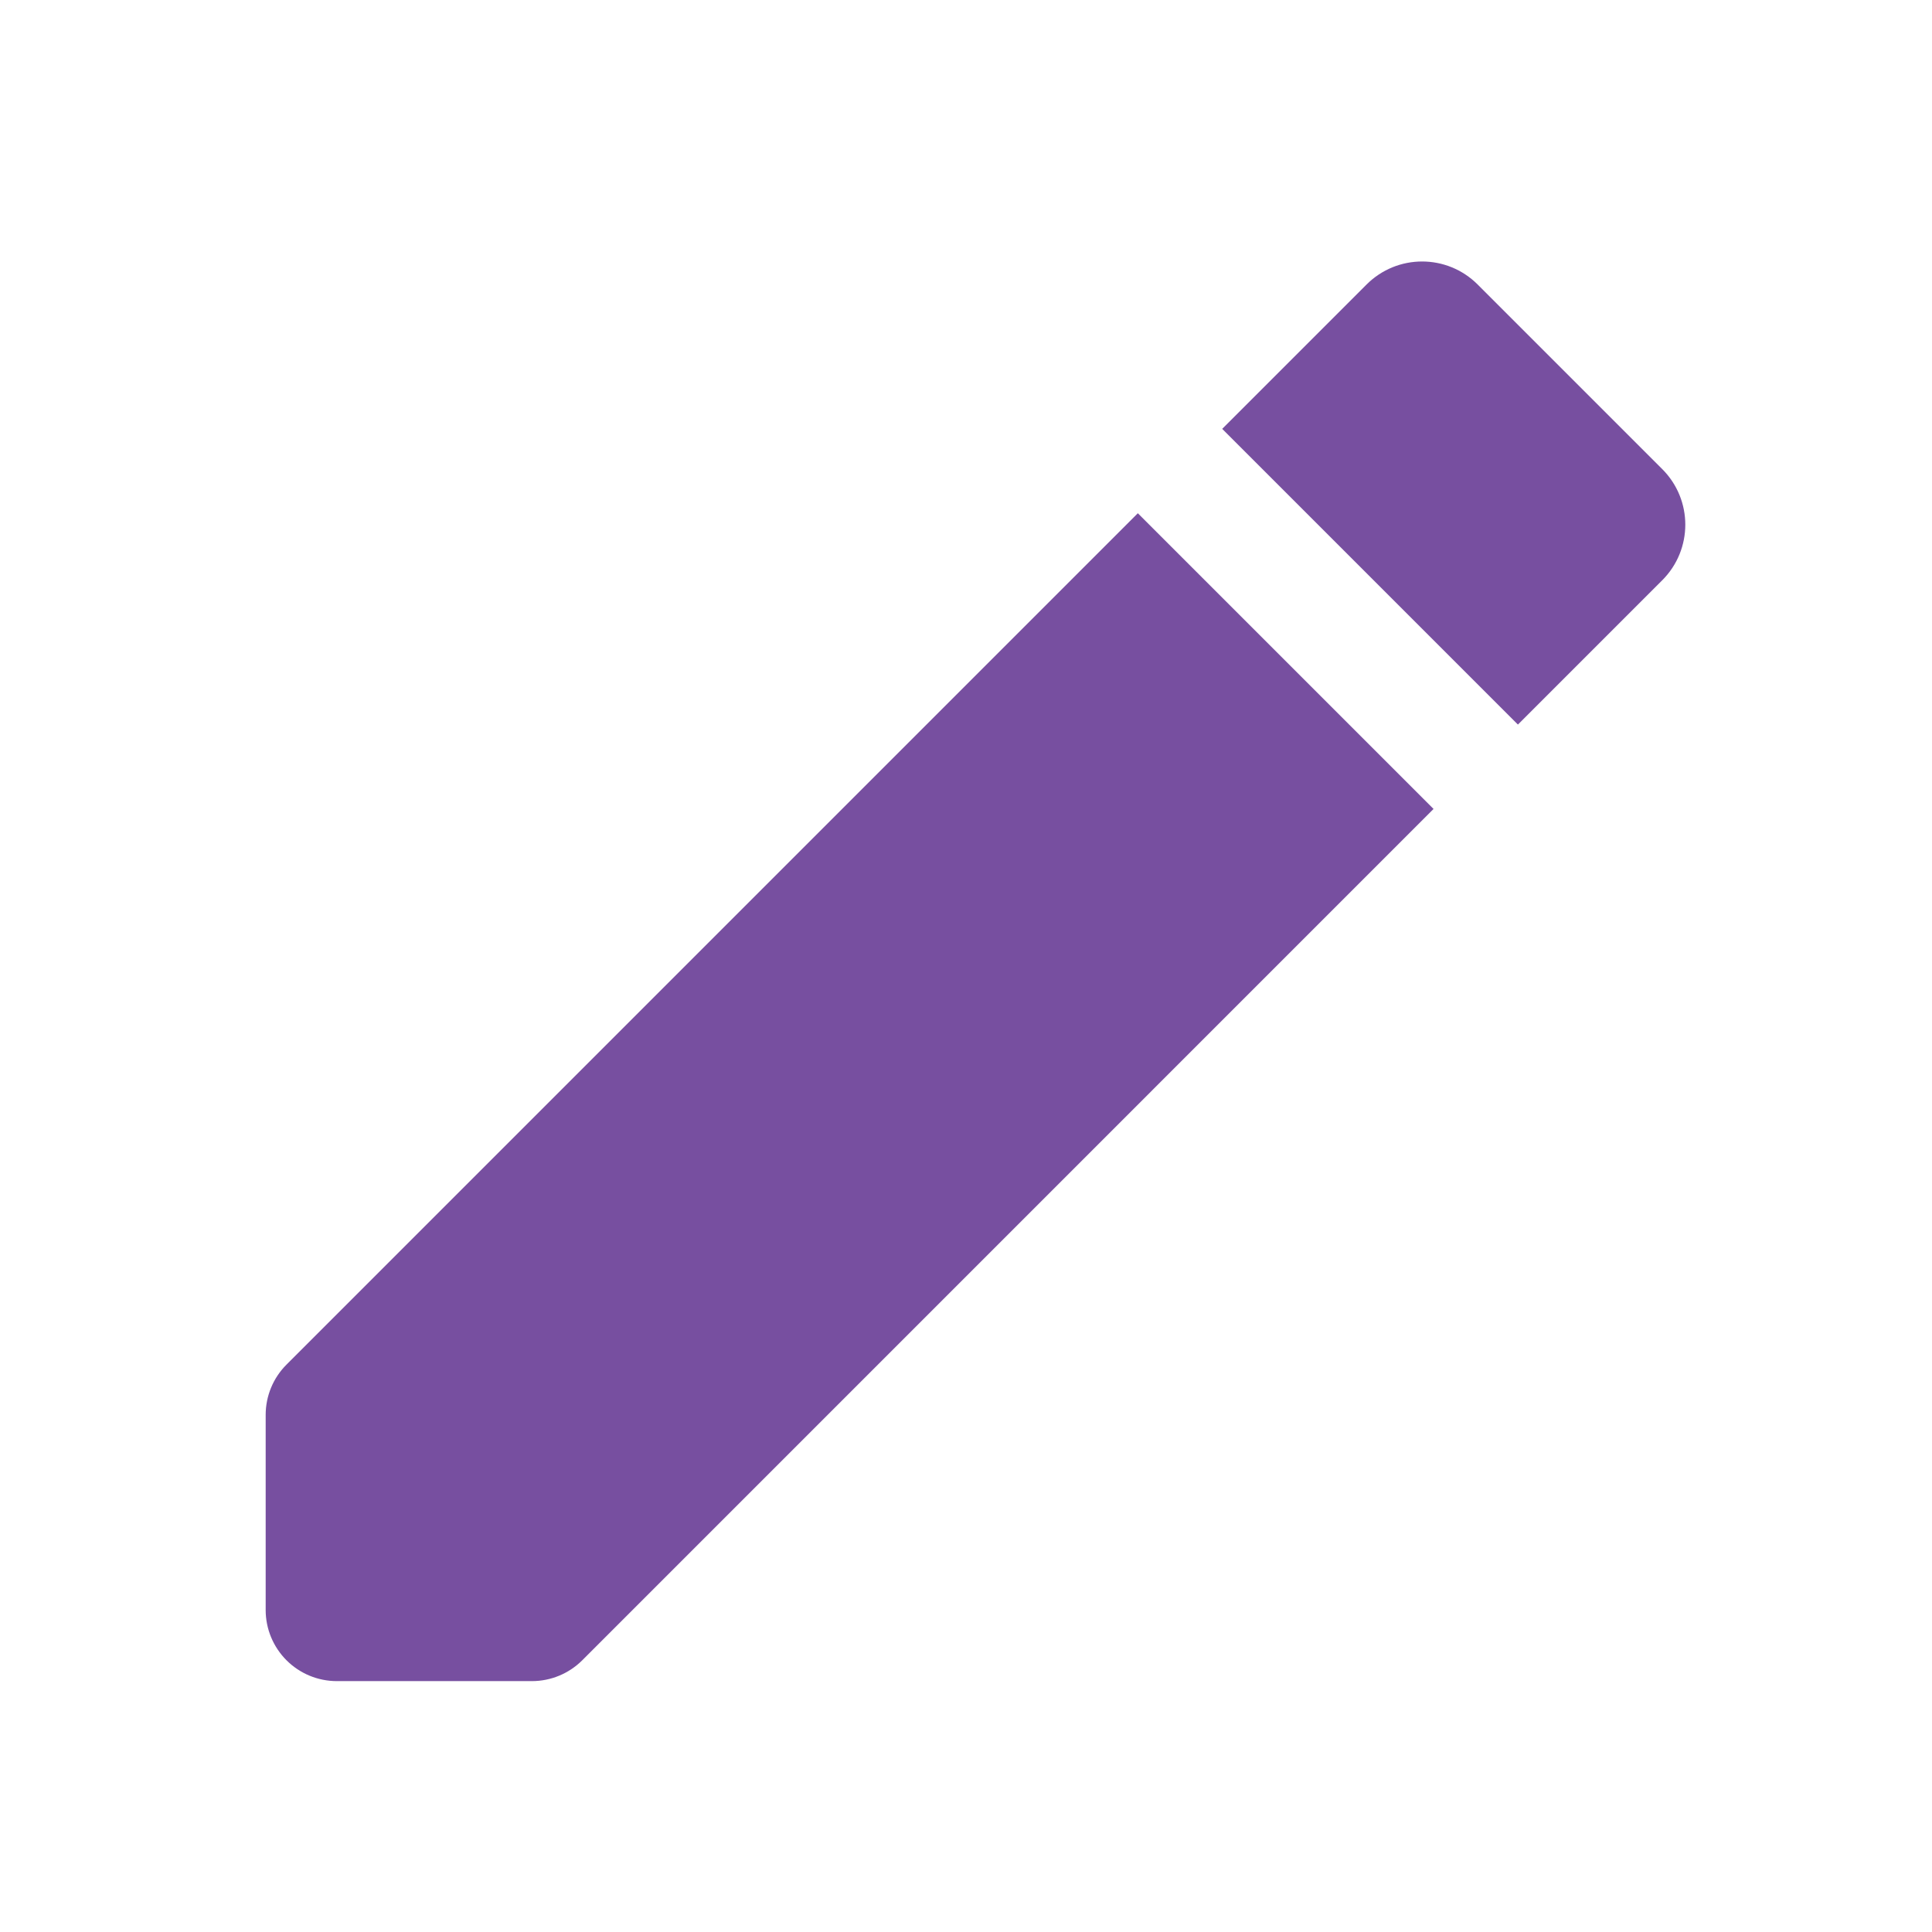 <?xml version="1.0" ?><!DOCTYPE svg  PUBLIC '-//W3C//DTD SVG 1.1//EN'  'http://www.w3.org/Graphics/SVG/1.1/DTD/svg11.dtd'><svg height="100%" style="fill-rule:evenodd;clip-rule:evenodd;stroke-linejoin:round;stroke-miterlimit:1.414;" version="1.1" viewBox="0 0 49 49" width="100%" xml:space="preserve" xmlns="http://www.w3.org/2000/svg" xmlns:serif="http://www.serif.com/" xmlns:xlink="http://www.w3.org/1999/xlink"><path d="M7.267,34.609c-0.339,0.338 -0.529,0.797 -0.529,1.276c0,1.145 0,3.366 0,4.948c0,0.479 0.19,0.937 0.529,1.276c0.338,0.338 0.797,0.528 1.276,0.528c1.582,0 3.803,0 4.948,0c0.478,0 0.937,-0.19 1.276,-0.528c3.359,-3.359 21.591,-21.592 21.591,-21.592l-7.5,-7.5c0,0 -18.232,18.233 -21.591,21.592Zm34.891,-19.892l-3.66,3.66l-7.5,-7.5l3.66,-3.66c0.78,-0.78 2.04,-0.78 2.82,0l4.68,4.68c0.78,0.78 0.78,2.04 0,2.82Z" style="fill:#774fa0;"/><rect height="48" style="fill:none;" width="48" x="0.738" y="0.637"/></svg>